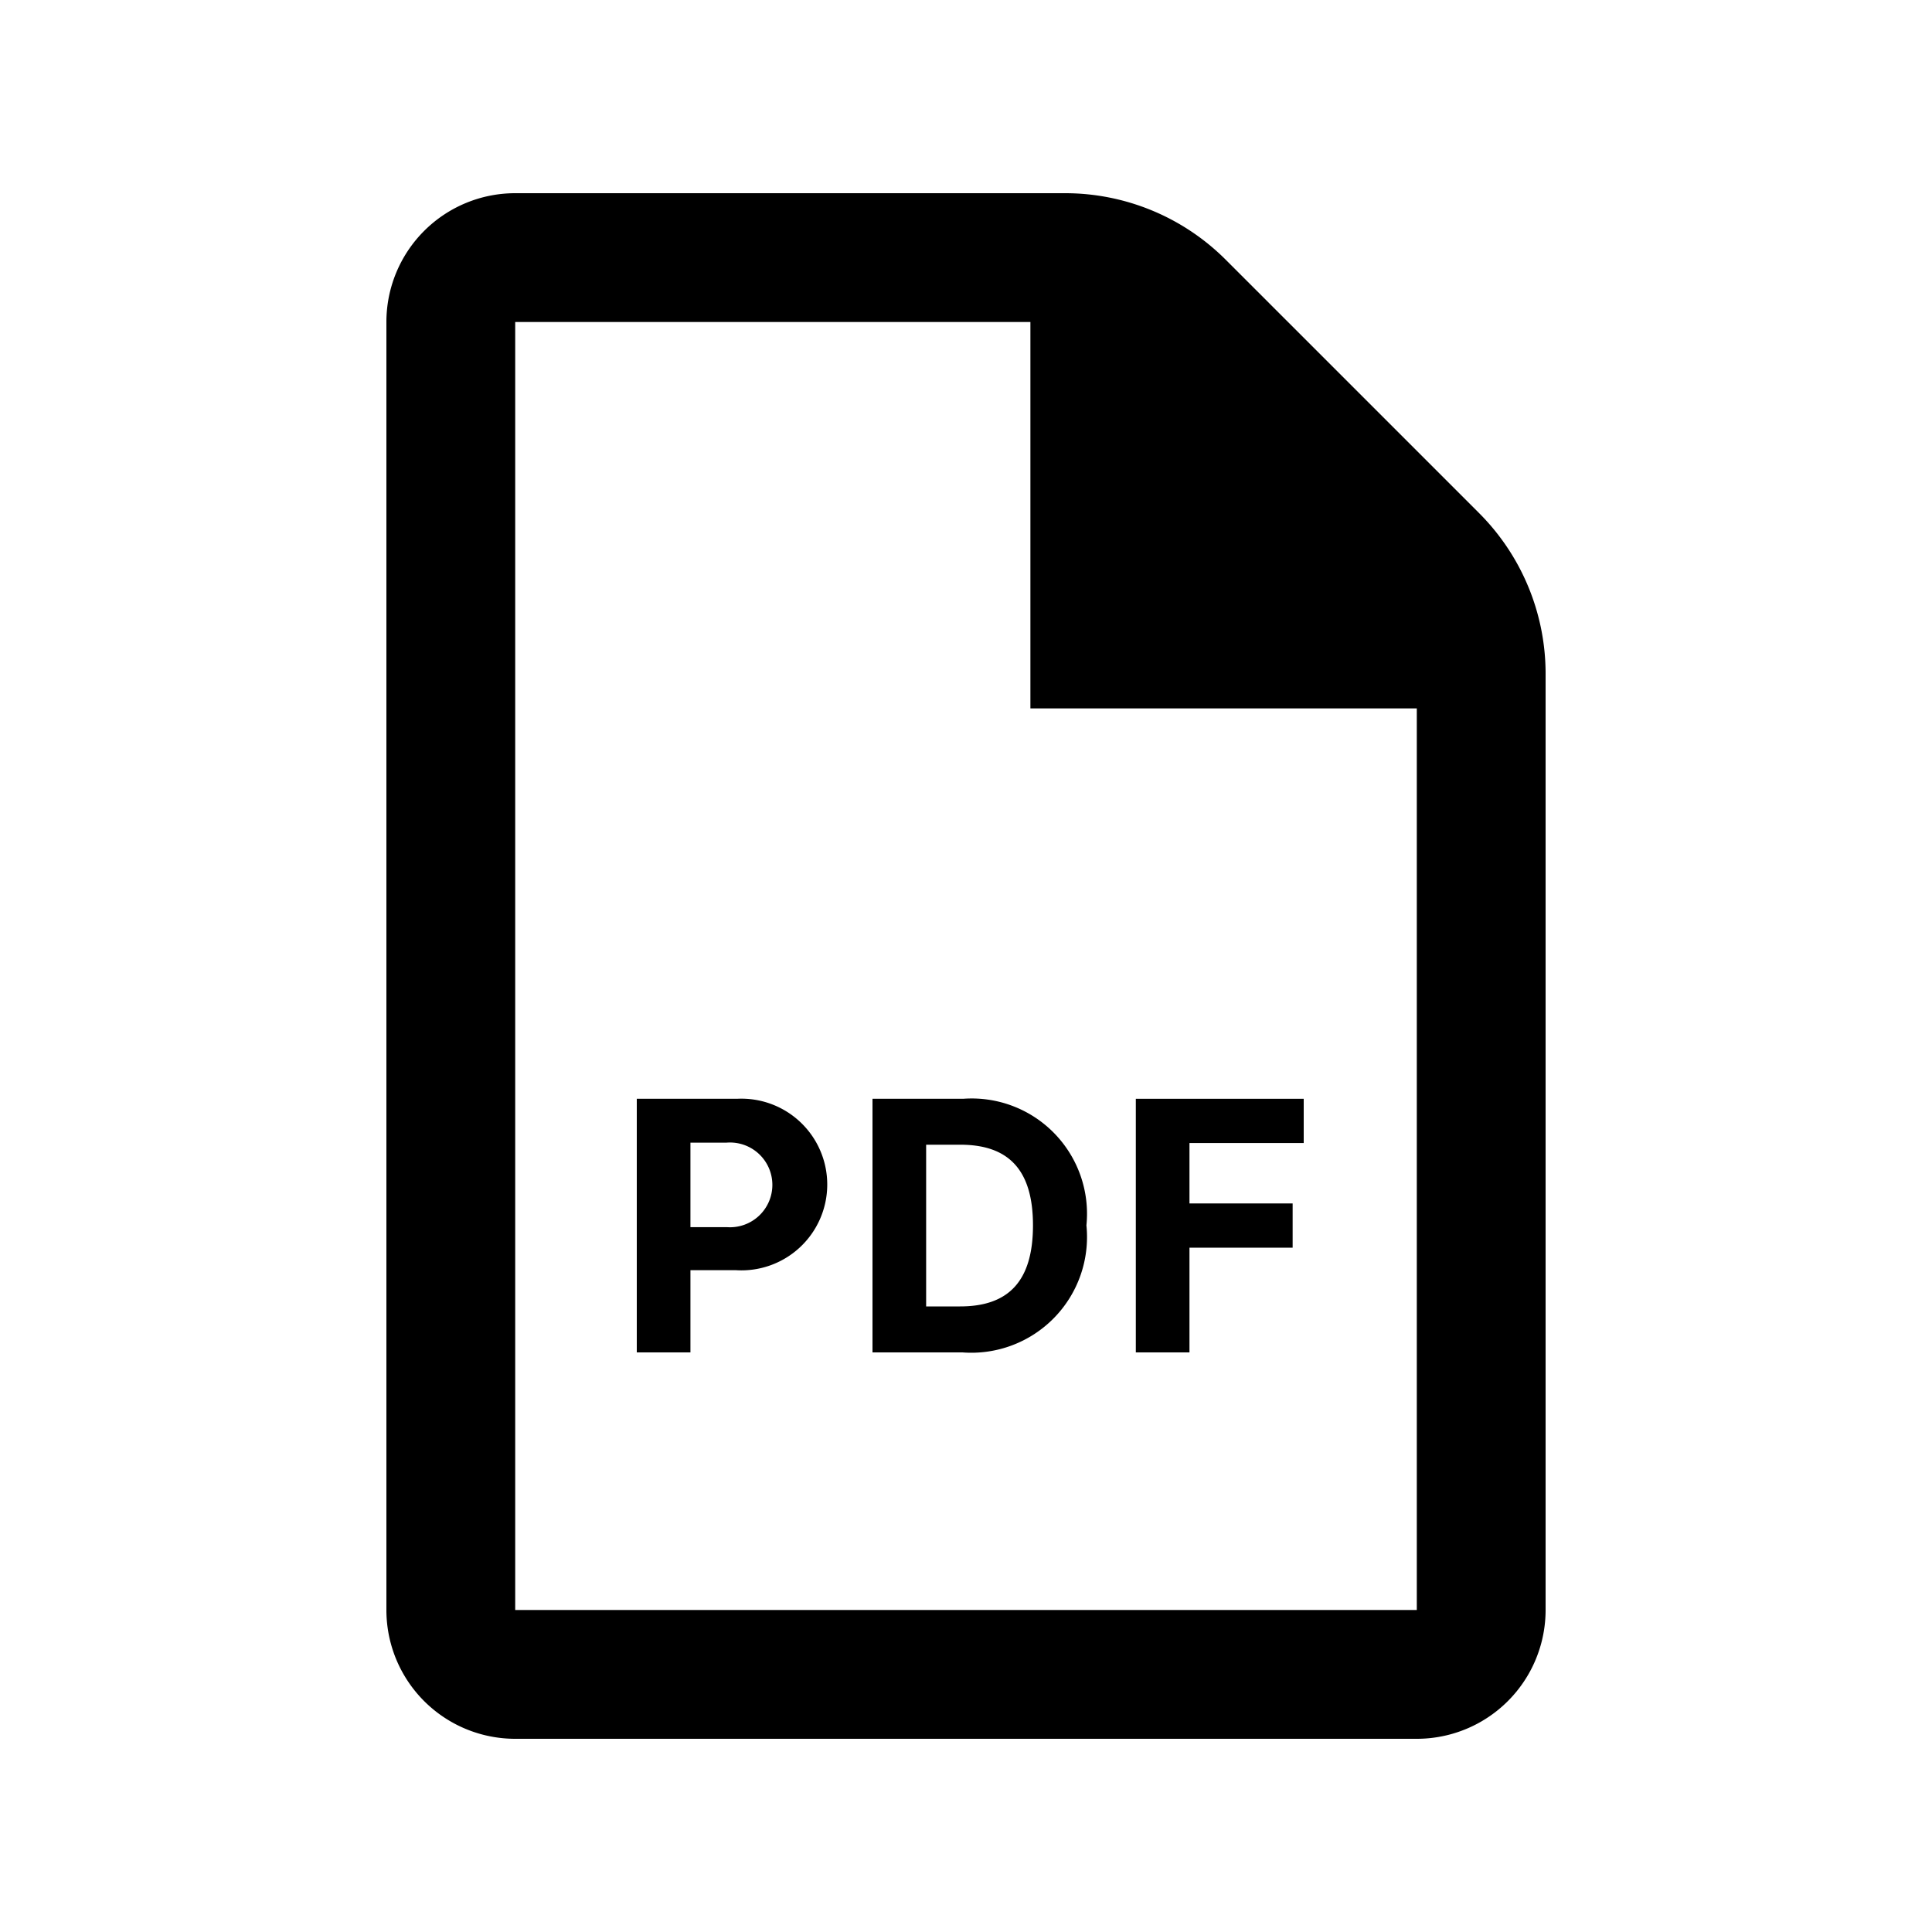<svg xmlns="http://www.w3.org/2000/svg" viewBox="0 0 30 30"><g id="Artwork"><path d="M9.888,17.062h1.554a1.333,1.333,0,1,1-.021,2.661h-.7V21h-.833Zm1.398,1.993a.658.658,0,1,0-.004-1.312H10.721v1.312Z"/><path d="M13.548,21V17.062h1.408a1.79,1.79,0,0,1,1.914,1.965A1.797,1.797,0,0,1,14.944,21Zm1.361-.714c.74,0,1.131-.38,1.131-1.259,0-.875-.391-1.252-1.129-1.252h-.53v2.511Z"/><path d="M17.637,17.062h2.607V17.749H18.47v.938h1.602v.687H18.47V21h-.833Z"/><path d="M22.967,7.967,19.033,4.033A3.527,3.527,0,0,0,16.539,3H8A2,2,0,0,0,6,5V25a2,2,0,0,0,2,2H22a2,2,0,0,0,2-2V10.461A3.527,3.527,0,0,0,22.967,7.967ZM22,25H8V5h8v6h6Z"/></g></svg>